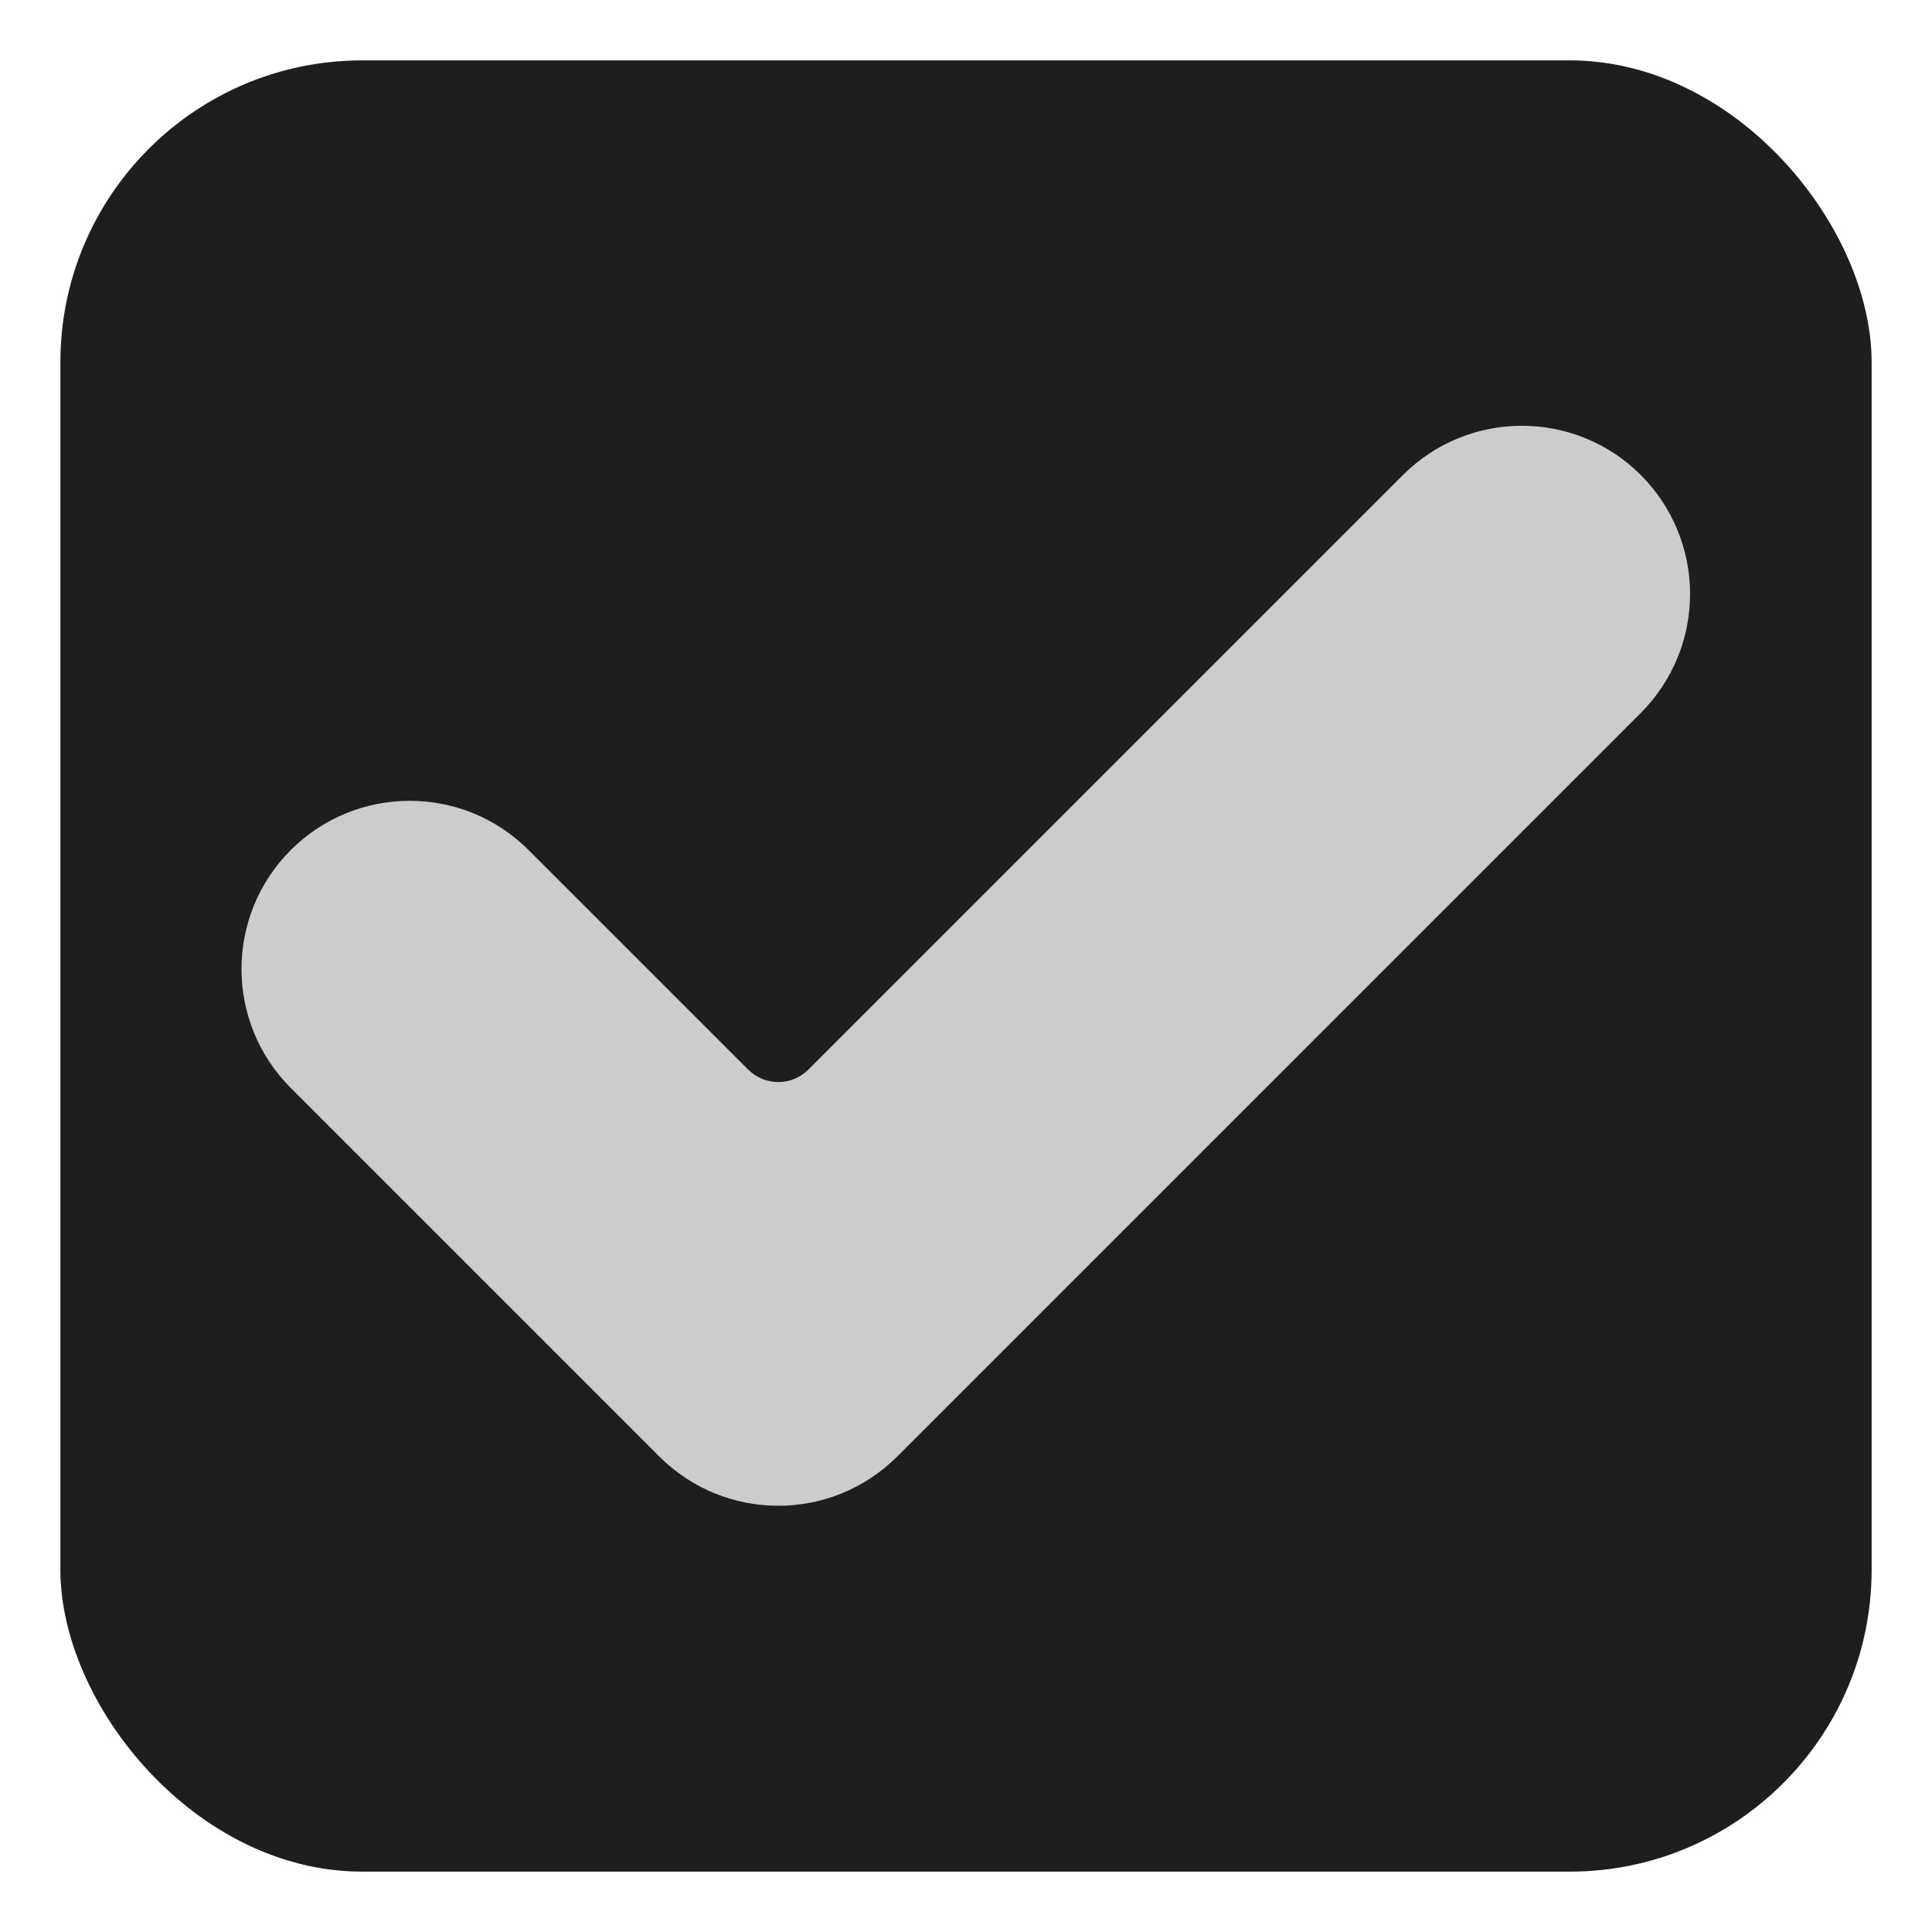 <?xml version="1.0" encoding="UTF-8" standalone="no"?>
<svg
   width="32"
   height="32"
   version="1.1"
   id="svg6"
   xml:space="preserve"
   xmlns="http://www.w3.org/2000/svg"
   xmlns:svg="http://www.w3.org/2000/svg"><defs
     id="defs10" /><rect
     style="fill:#1e1e1e;fill-opacity:1;stroke-width:1.91"
     id="rect303"
     width="30"
     height="30"
     x="1"
     y="1"
     rx="5"
     ry="5" /><g
     id="g298"
     transform="matrix(0.525,0,0,0.525,4,4)"
     style="fill:#cccccc"><g
       id="g243"
       style="fill:#cccccc">
	<g
   id="g241"
   style="fill:#cccccc">
		<path
   d="m 20.687,38.332 c -2.072,2.072 -5.434,2.072 -7.505,0 L 1.554,26.704 c -2.072,-2.071 -2.072,-5.433 0,-7.504 2.071,-2.072 5.433,-2.072 7.505,0 l 6.928,6.927 c 0.523,0.522 1.372,0.522 1.896,0 L 36.642,7.368 c 2.071,-2.072 5.433,-2.072 7.505,0 0.995,0.995 1.554,2.345 1.554,3.752 0,1.407 -0.559,2.757 -1.554,3.752 z"
   id="path239"
   style="fill:#cccccc" />
	</g>
</g><g
       id="g245"
       style="fill:#cccccc">
</g><g
       id="g247"
       style="fill:#cccccc">
</g><g
       id="g249"
       style="fill:#cccccc">
</g><g
       id="g251"
       style="fill:#cccccc">
</g><g
       id="g253"
       style="fill:#cccccc">
</g><g
       id="g255"
       style="fill:#cccccc">
</g><g
       id="g257"
       style="fill:#cccccc">
</g><g
       id="g259"
       style="fill:#cccccc">
</g><g
       id="g261"
       style="fill:#cccccc">
</g><g
       id="g263"
       style="fill:#cccccc">
</g><g
       id="g265"
       style="fill:#cccccc">
</g><g
       id="g267"
       style="fill:#cccccc">
</g><g
       id="g269"
       style="fill:#cccccc">
</g><g
       id="g271"
       style="fill:#cccccc">
</g><g
       id="g273"
       style="fill:#cccccc">
</g></g></svg>

